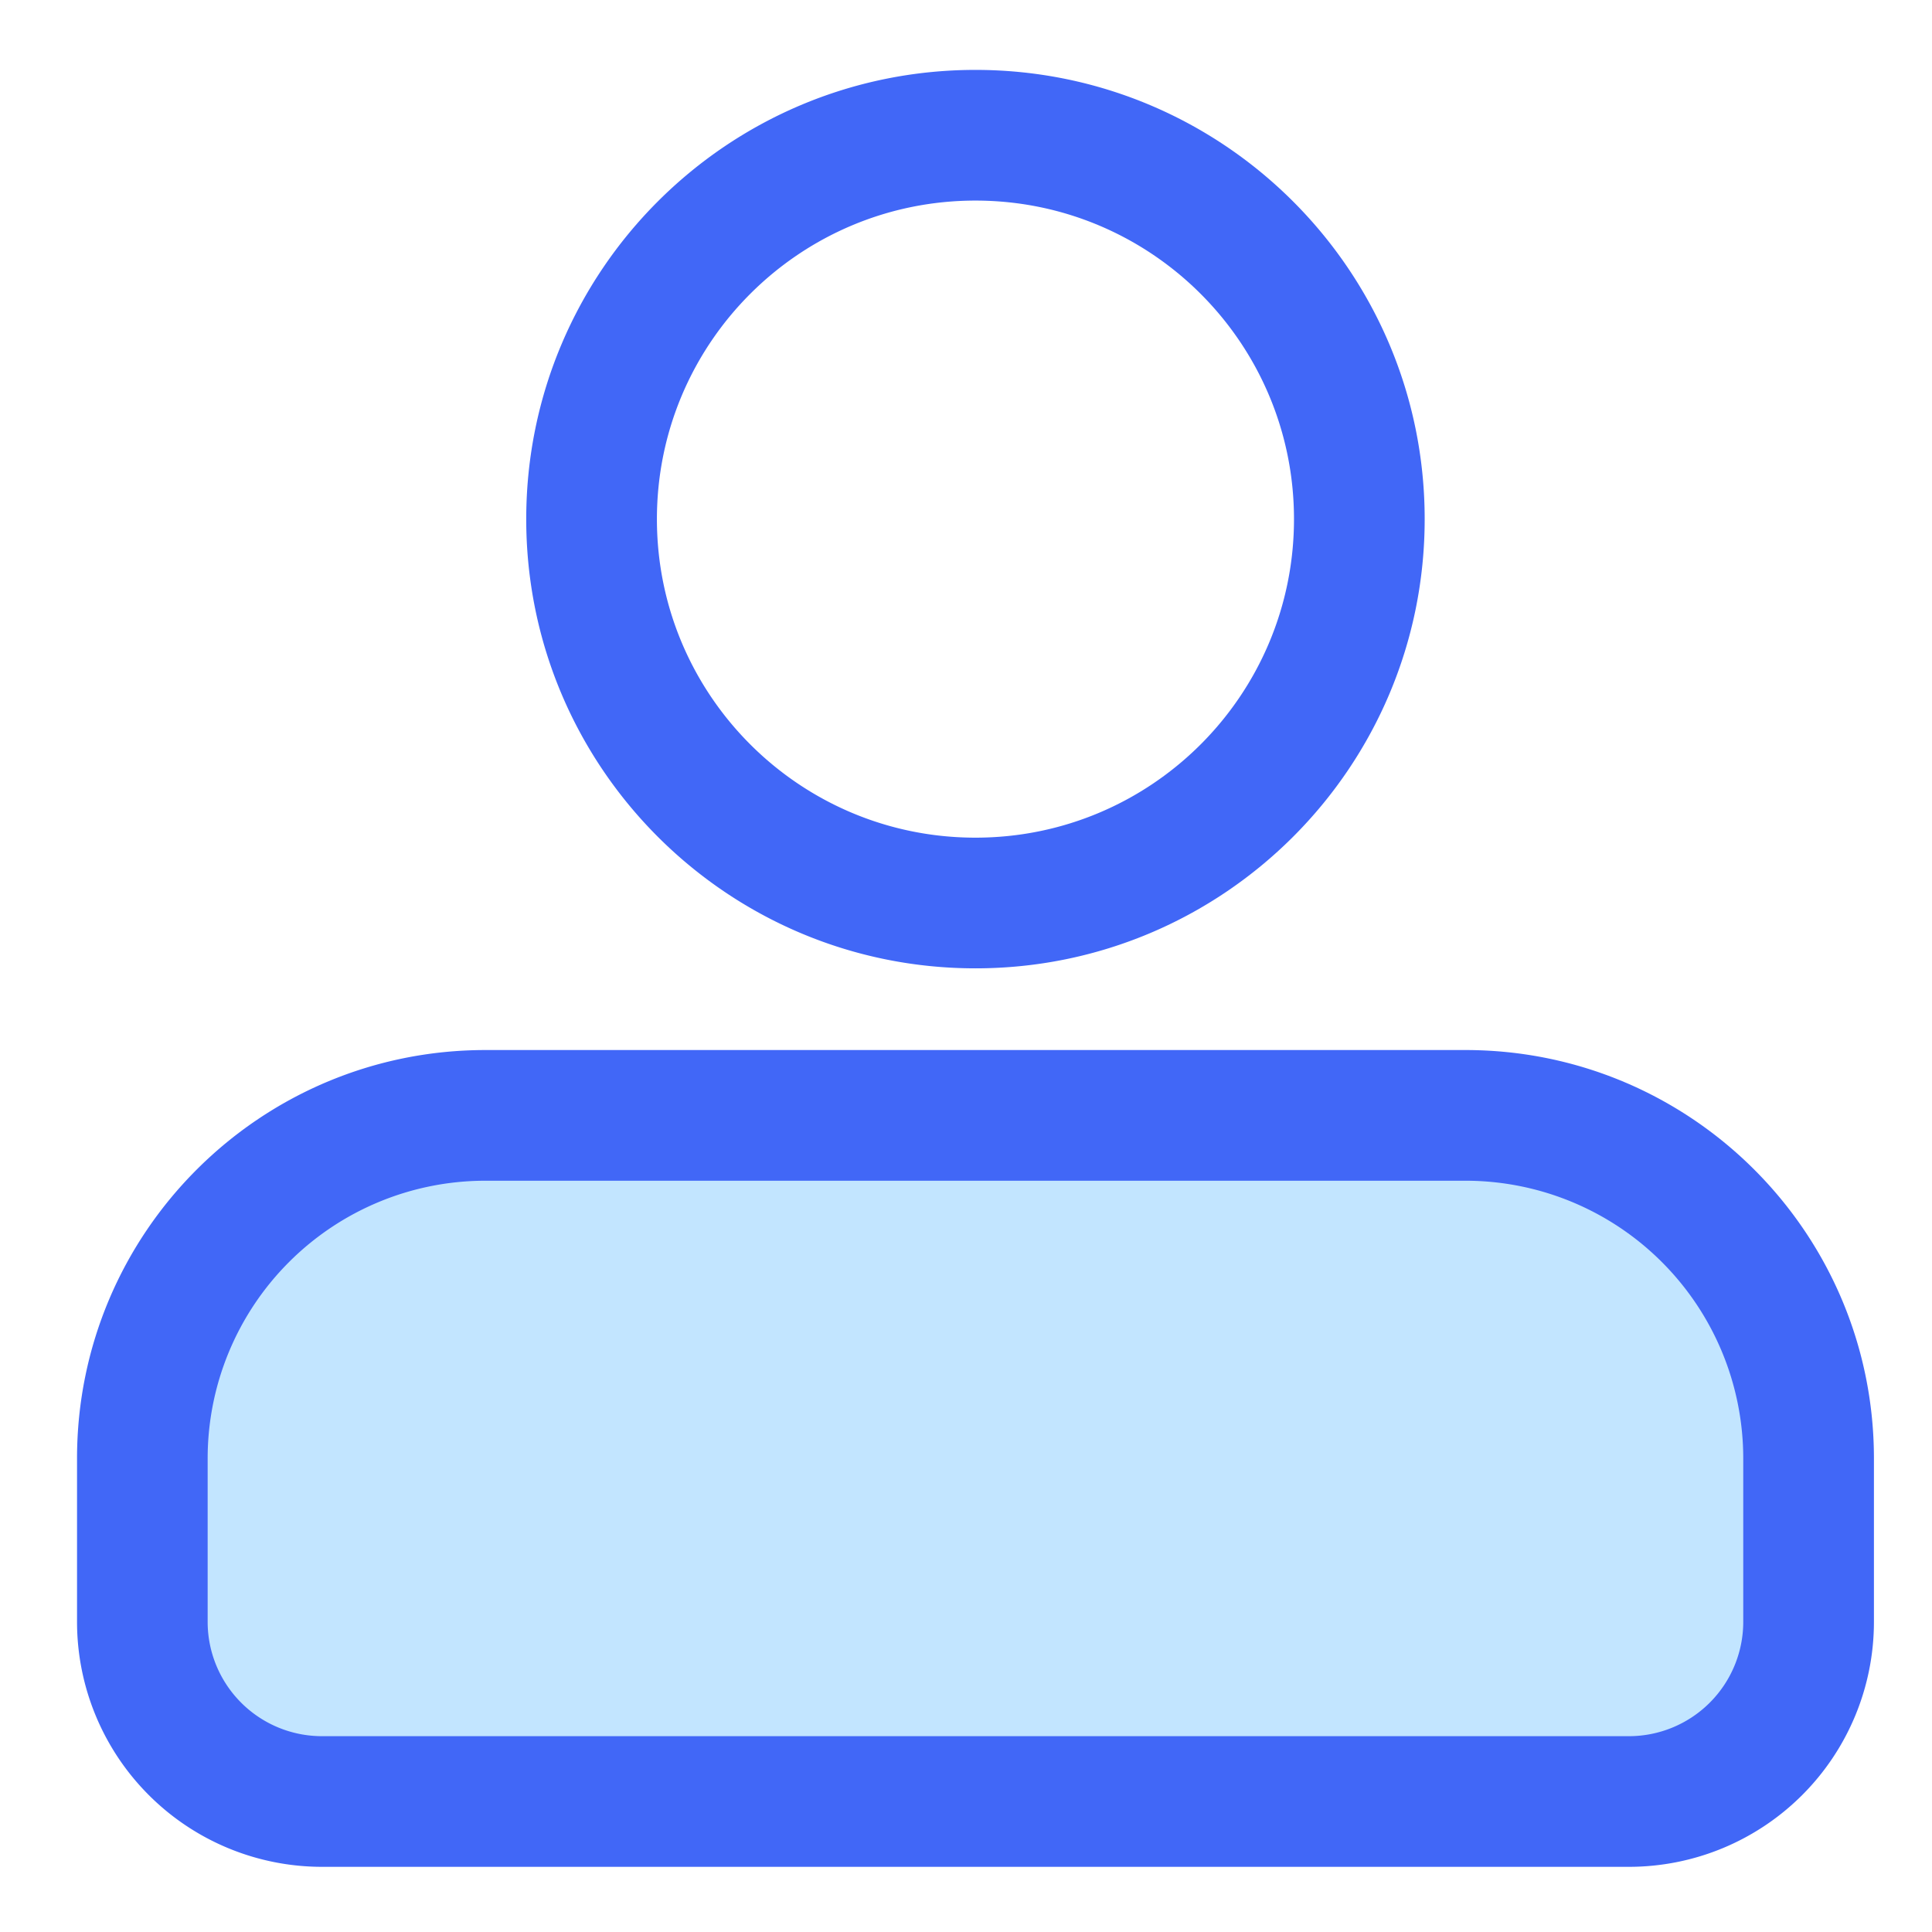 <?xml version="1.0" standalone="no"?><!DOCTYPE svg PUBLIC "-//W3C//DTD SVG 1.1//EN" "http://www.w3.org/Graphics/SVG/1.1/DTD/svg11.dtd"><svg t="1721133594903" class="icon" viewBox="0 0 1024 1024" version="1.1" xmlns="http://www.w3.org/2000/svg" p-id="21516" xmlns:xlink="http://www.w3.org/1999/xlink" width="200" height="200"><path d="M969.838 922.386H71.113v-108.251c0-132.151 107.118-239.269 239.269-239.269h391.936c147.749 0 267.52 119.771 267.52 267.52v80z" fill="#C2E5FF" p-id="21517"></path><path d="M517.01 513.243c131.493 0 238.098-106.606 238.098-238.098S648.521 37.047 517.01 37.047s-238.098 106.606-238.098 238.098 106.606 238.098 238.098 238.098z m0-69.266c-93.239 0-168.832-75.593-168.832-168.832s75.593-168.832 168.832-168.832 168.832 75.593 168.832 168.832-75.575 168.832-168.832 168.832z m-259.749 112.567h519.497c119.552 0 216.466 96.914 216.466 216.466v86.583c0 34.45-13.678 67.493-38.034 91.831a129.849 129.849 0 0 1-91.831 38.034H170.697c-34.45 0-67.493-13.678-91.831-38.034a129.849 129.849 0 0 1-38.034-91.831v-86.583c-0.018-119.57 96.896-216.466 216.43-216.466z m0 69.266c-39.04 0-76.471 15.506-104.082 43.118a147.18 147.18 0 0 0-43.118 104.082v86.583c0 16.073 6.382 31.488 17.755 42.862a60.575 60.575 0 0 0 42.862 17.755h692.663c16.073 0 31.488-6.382 42.862-17.755a60.575 60.575 0 0 0 17.755-42.862v-86.583c0-39.04-15.506-76.471-43.118-104.082a147.18 147.18 0 0 0-104.082-43.118h-519.497z m0 0" fill="#4167F7" p-id="21518"></path></svg>
